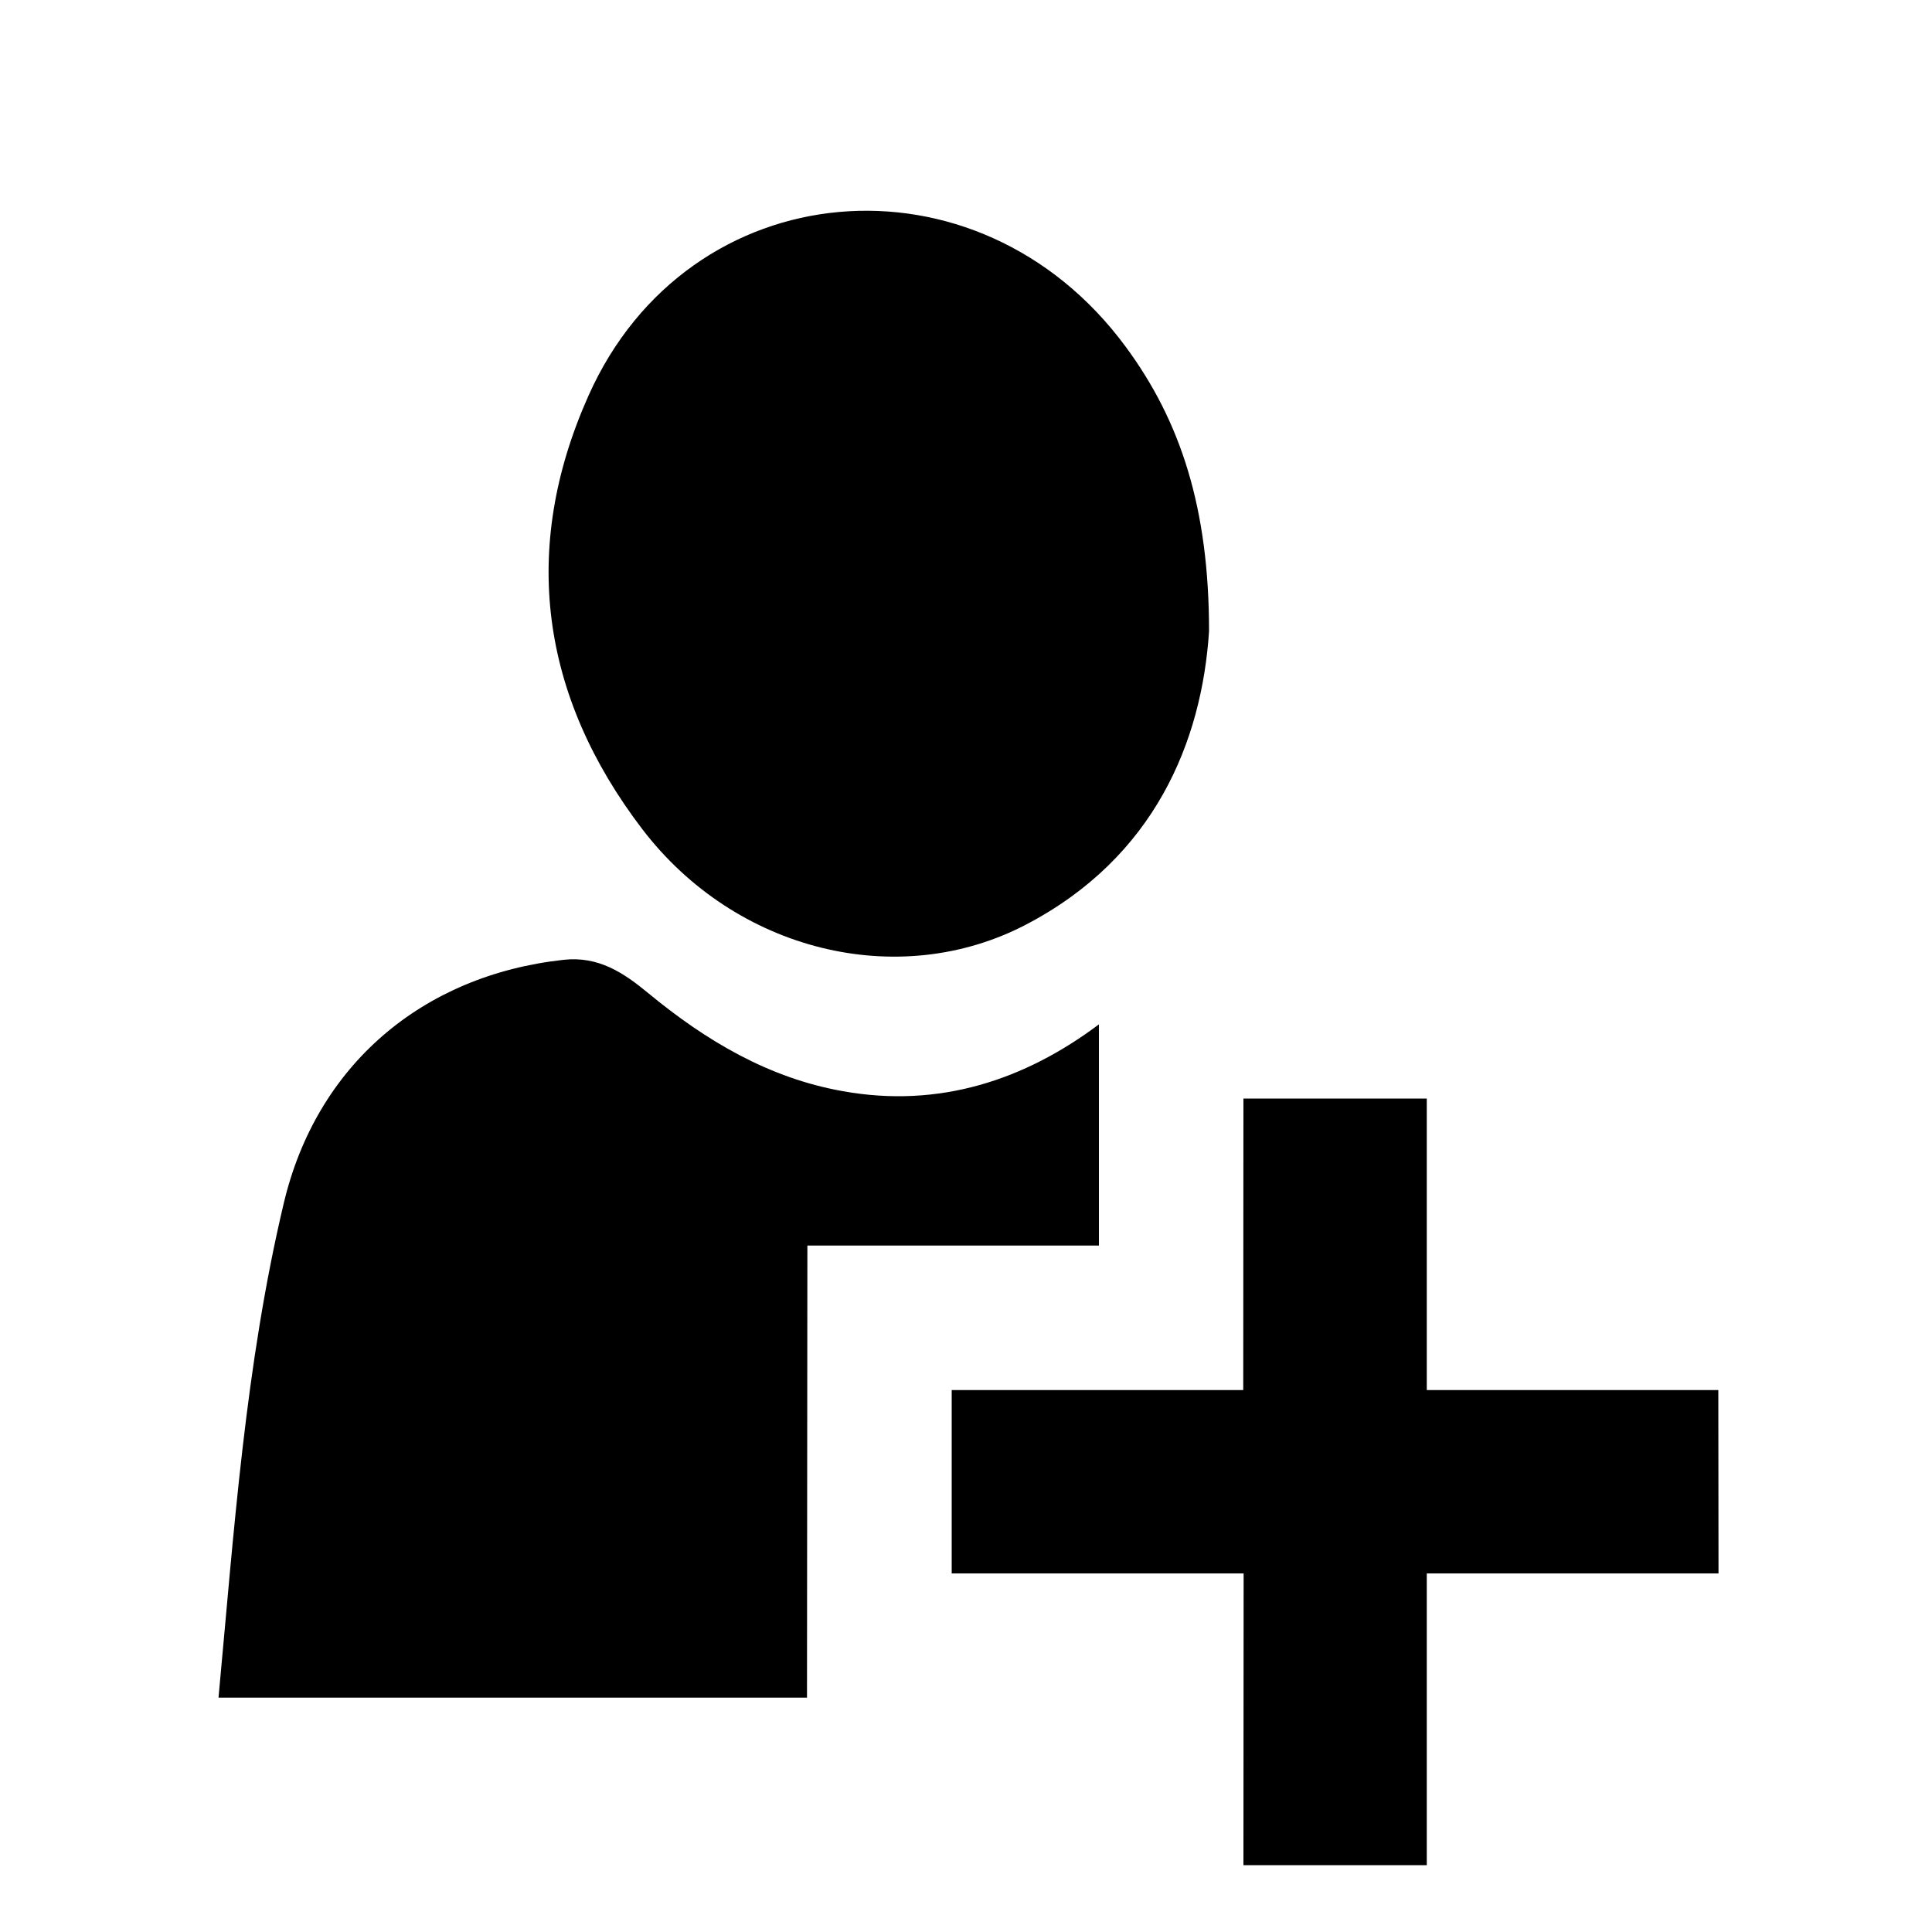 <?xml version="1.0" encoding="iso-8859-1"?>
<!-- Generator: Adobe Illustrator 18.1.0, SVG Export Plug-In . SVG Version: 6.00 Build 0)  -->
<!DOCTYPE svg PUBLIC "-//W3C//DTD SVG 1.1//EN" "http://www.w3.org/Graphics/SVG/1.1/DTD/svg11.dtd">
<svg version="1.1" id="Layer_1" xmlns="http://www.w3.org/2000/svg" xmlns:xlink="http://www.w3.org/1999/xlink" x="0px" y="0px"
	 width="1000px" height="1000px" viewBox="0 0 1000 1000" style="enable-background:new 0 0 1000 1000;" xml:space="preserve">
<style type="text/css">
	.st0{fill-rule:evenodd;clip-rule:evenodd;}
	.st1{fill:none;}
</style>
<path class="st0" d="M625.8,326.7c-3.7,57-28.1,117.1-94.8,151.9c-65.9,34.4-150.2,13.9-198.6-49.5
	c-52.4-68.7-63.3-144.9-27.8-224.3c51.7-116,201.5-129.1,278-25.4C611.2,218.1,625.8,263.2,625.8,326.7z M417.9,644.7h150.9l0-114.5
	c-38.1,28.6-82.4,43.6-132.5,34.6c-38.5-6.8-71-26.2-100.7-50.7c-12.8-10.6-25.8-19.3-43.9-17.3c-73.2,8-127.9,54.6-144.8,125.9
	c-20,84.1-25.8,170.2-33.8,256c101.5,0,203.1,0,304.6,0L417.9,644.7z M738.5,965.4h-94.9l0.1-151H492.6l0-94.9h150.9l0.1-150.9h94.9
	l0,150.9h150.9l0.1,94.9h-151V965.4z"/>
</svg>
